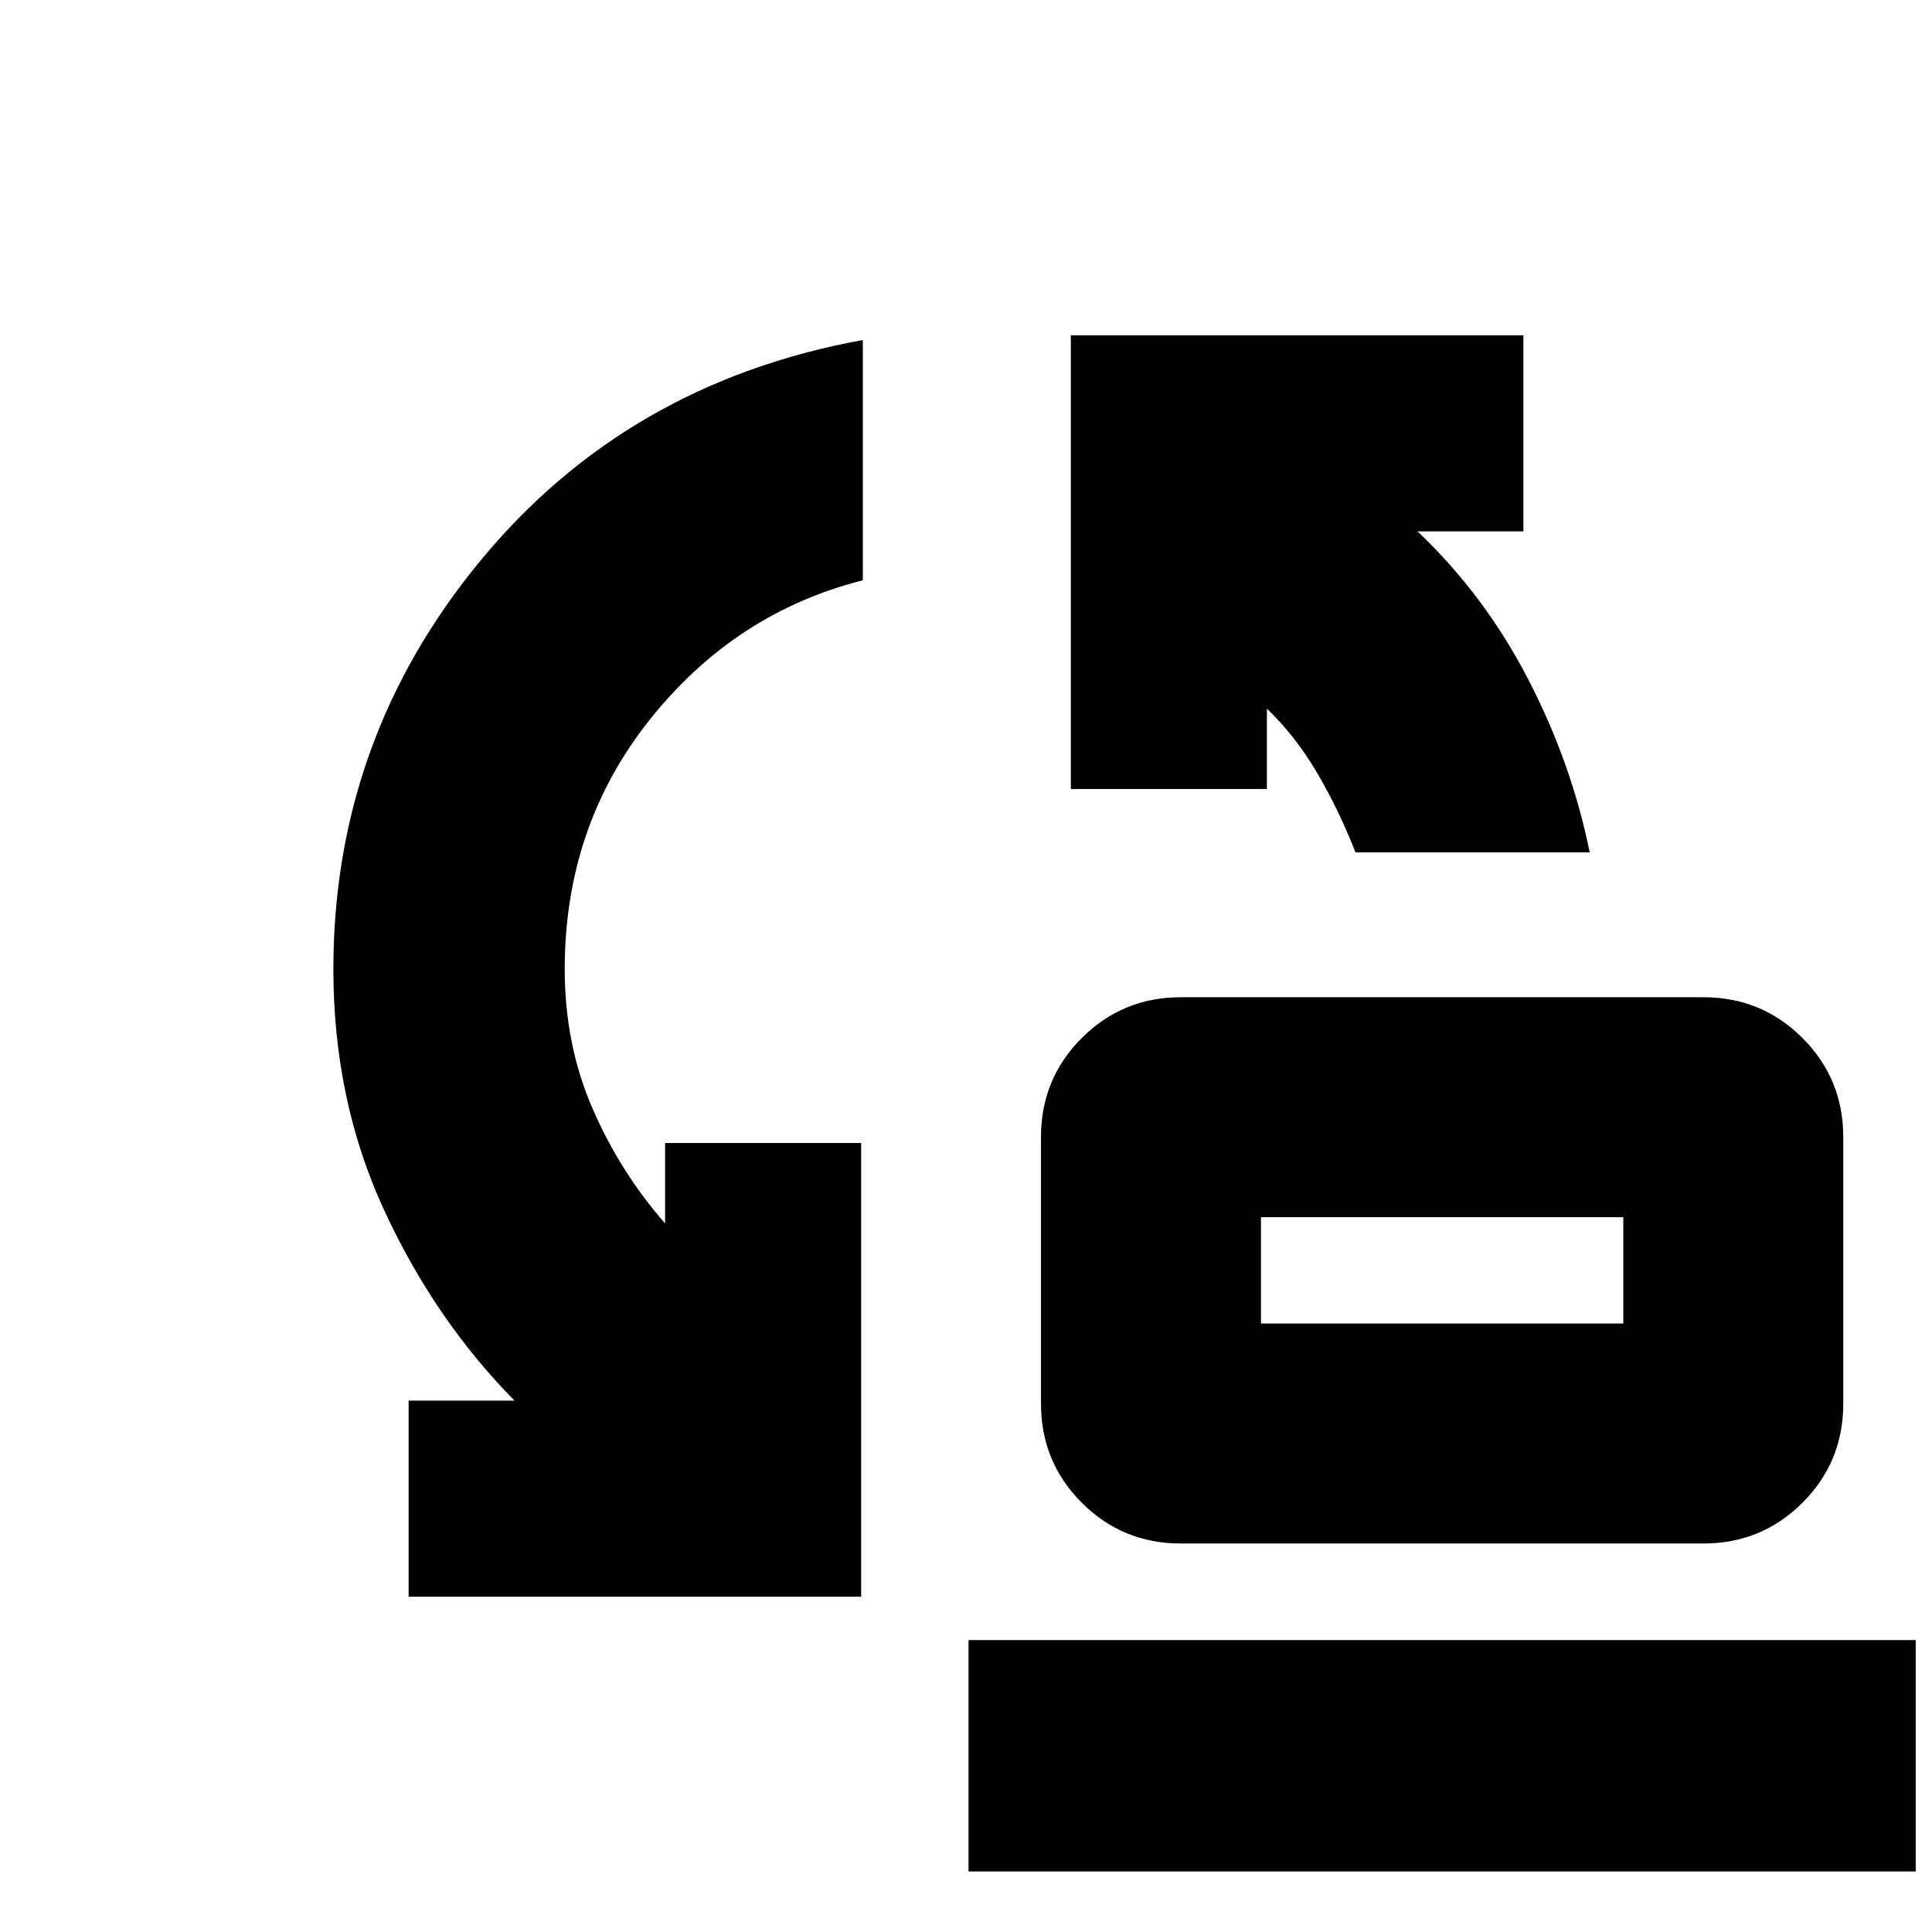 <svg xmlns="http://www.w3.org/2000/svg" height="20" viewBox="0 -960 960 960" width="20"><path d="M673.52-536.48q-8.13-20.82-18.89-39.21-10.75-18.38-25.11-32.22v39.95h-97.43v-225.43h224.87v97.43h-52.61q33.26 31.53 54.91 73.31t30.65 86.17H673.52Zm-46.95 234.13h180.04v-52.82H626.57v52.82Zm-39.83 109.31q-28.95 0-49.22-20.27-20.26-20.26-20.26-49.21V-395q0-28.95 20.26-49.21 20.27-20.27 49.22-20.27h259.69q28.95 0 49.22 20.27 20.26 20.26 20.26 49.21v132.48q0 28.95-20.26 49.21-20.27 20.27-49.22 20.27H586.74Zm-383.7 26.43v-97.43h52.61q-39.69-40.26-64.85-94.8-25.15-54.53-25.15-119.59 0-114.31 72.94-202.81 72.93-88.5 190.15-109.8v119.39q-63.44 16.04-105.78 69.13-42.35 53.09-42.35 124.09 0 37.41 13.78 69.16t36.09 57.18v-39.95h97.43v225.43H203.04ZM481.26-30.09v-114.95h470.65v114.95H481.26Zm145.31-272.26v-52.82 52.82Z"/></svg>